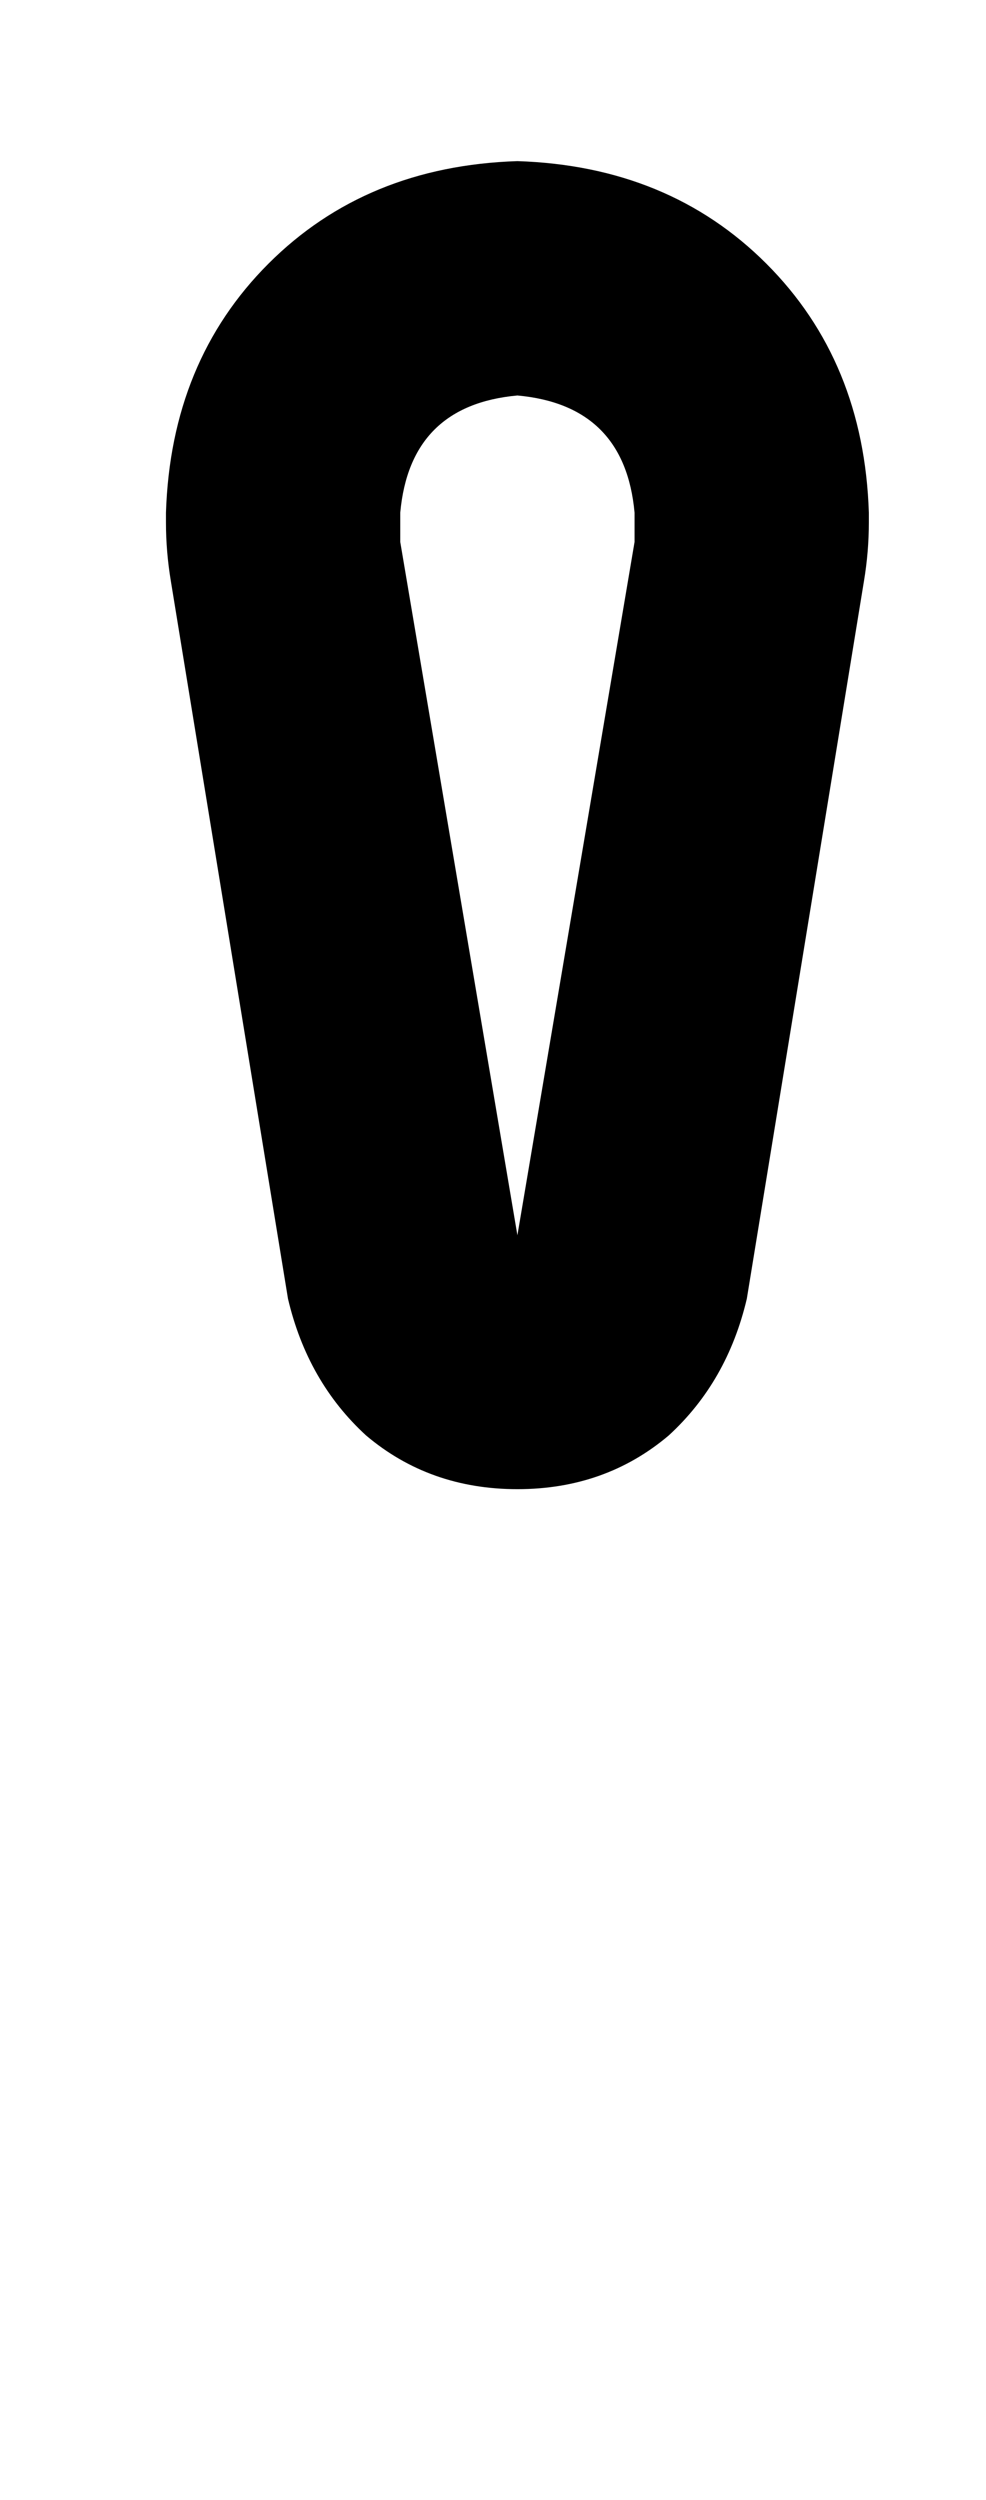 <?xml version="1.0" standalone="no"?>
<!DOCTYPE svg PUBLIC "-//W3C//DTD SVG 1.1//EN" "http://www.w3.org/Graphics/SVG/1.1/DTD/svg11.dtd" >
<svg xmlns="http://www.w3.org/2000/svg" xmlns:xlink="http://www.w3.org/1999/xlink" version="1.1" viewBox="-10 -40 202 512">
   <path fill="currentColor"
d="M72 65q2 -22 24 -24q22 2 24 24v2v0v4v0l-24 142v0l-24 -142v0v-4v-2v0zM167 79q1 -6 1 -12v-2v0q-1 -31 -21 -51t-51 -21q-31 1 -51 21t-21 51v2v0q0 6 1 12l24 147v0q4 17 16 28q13 11 31 11t31 -11q12 -11 16 -28l24 -147v0z" />
</svg>
